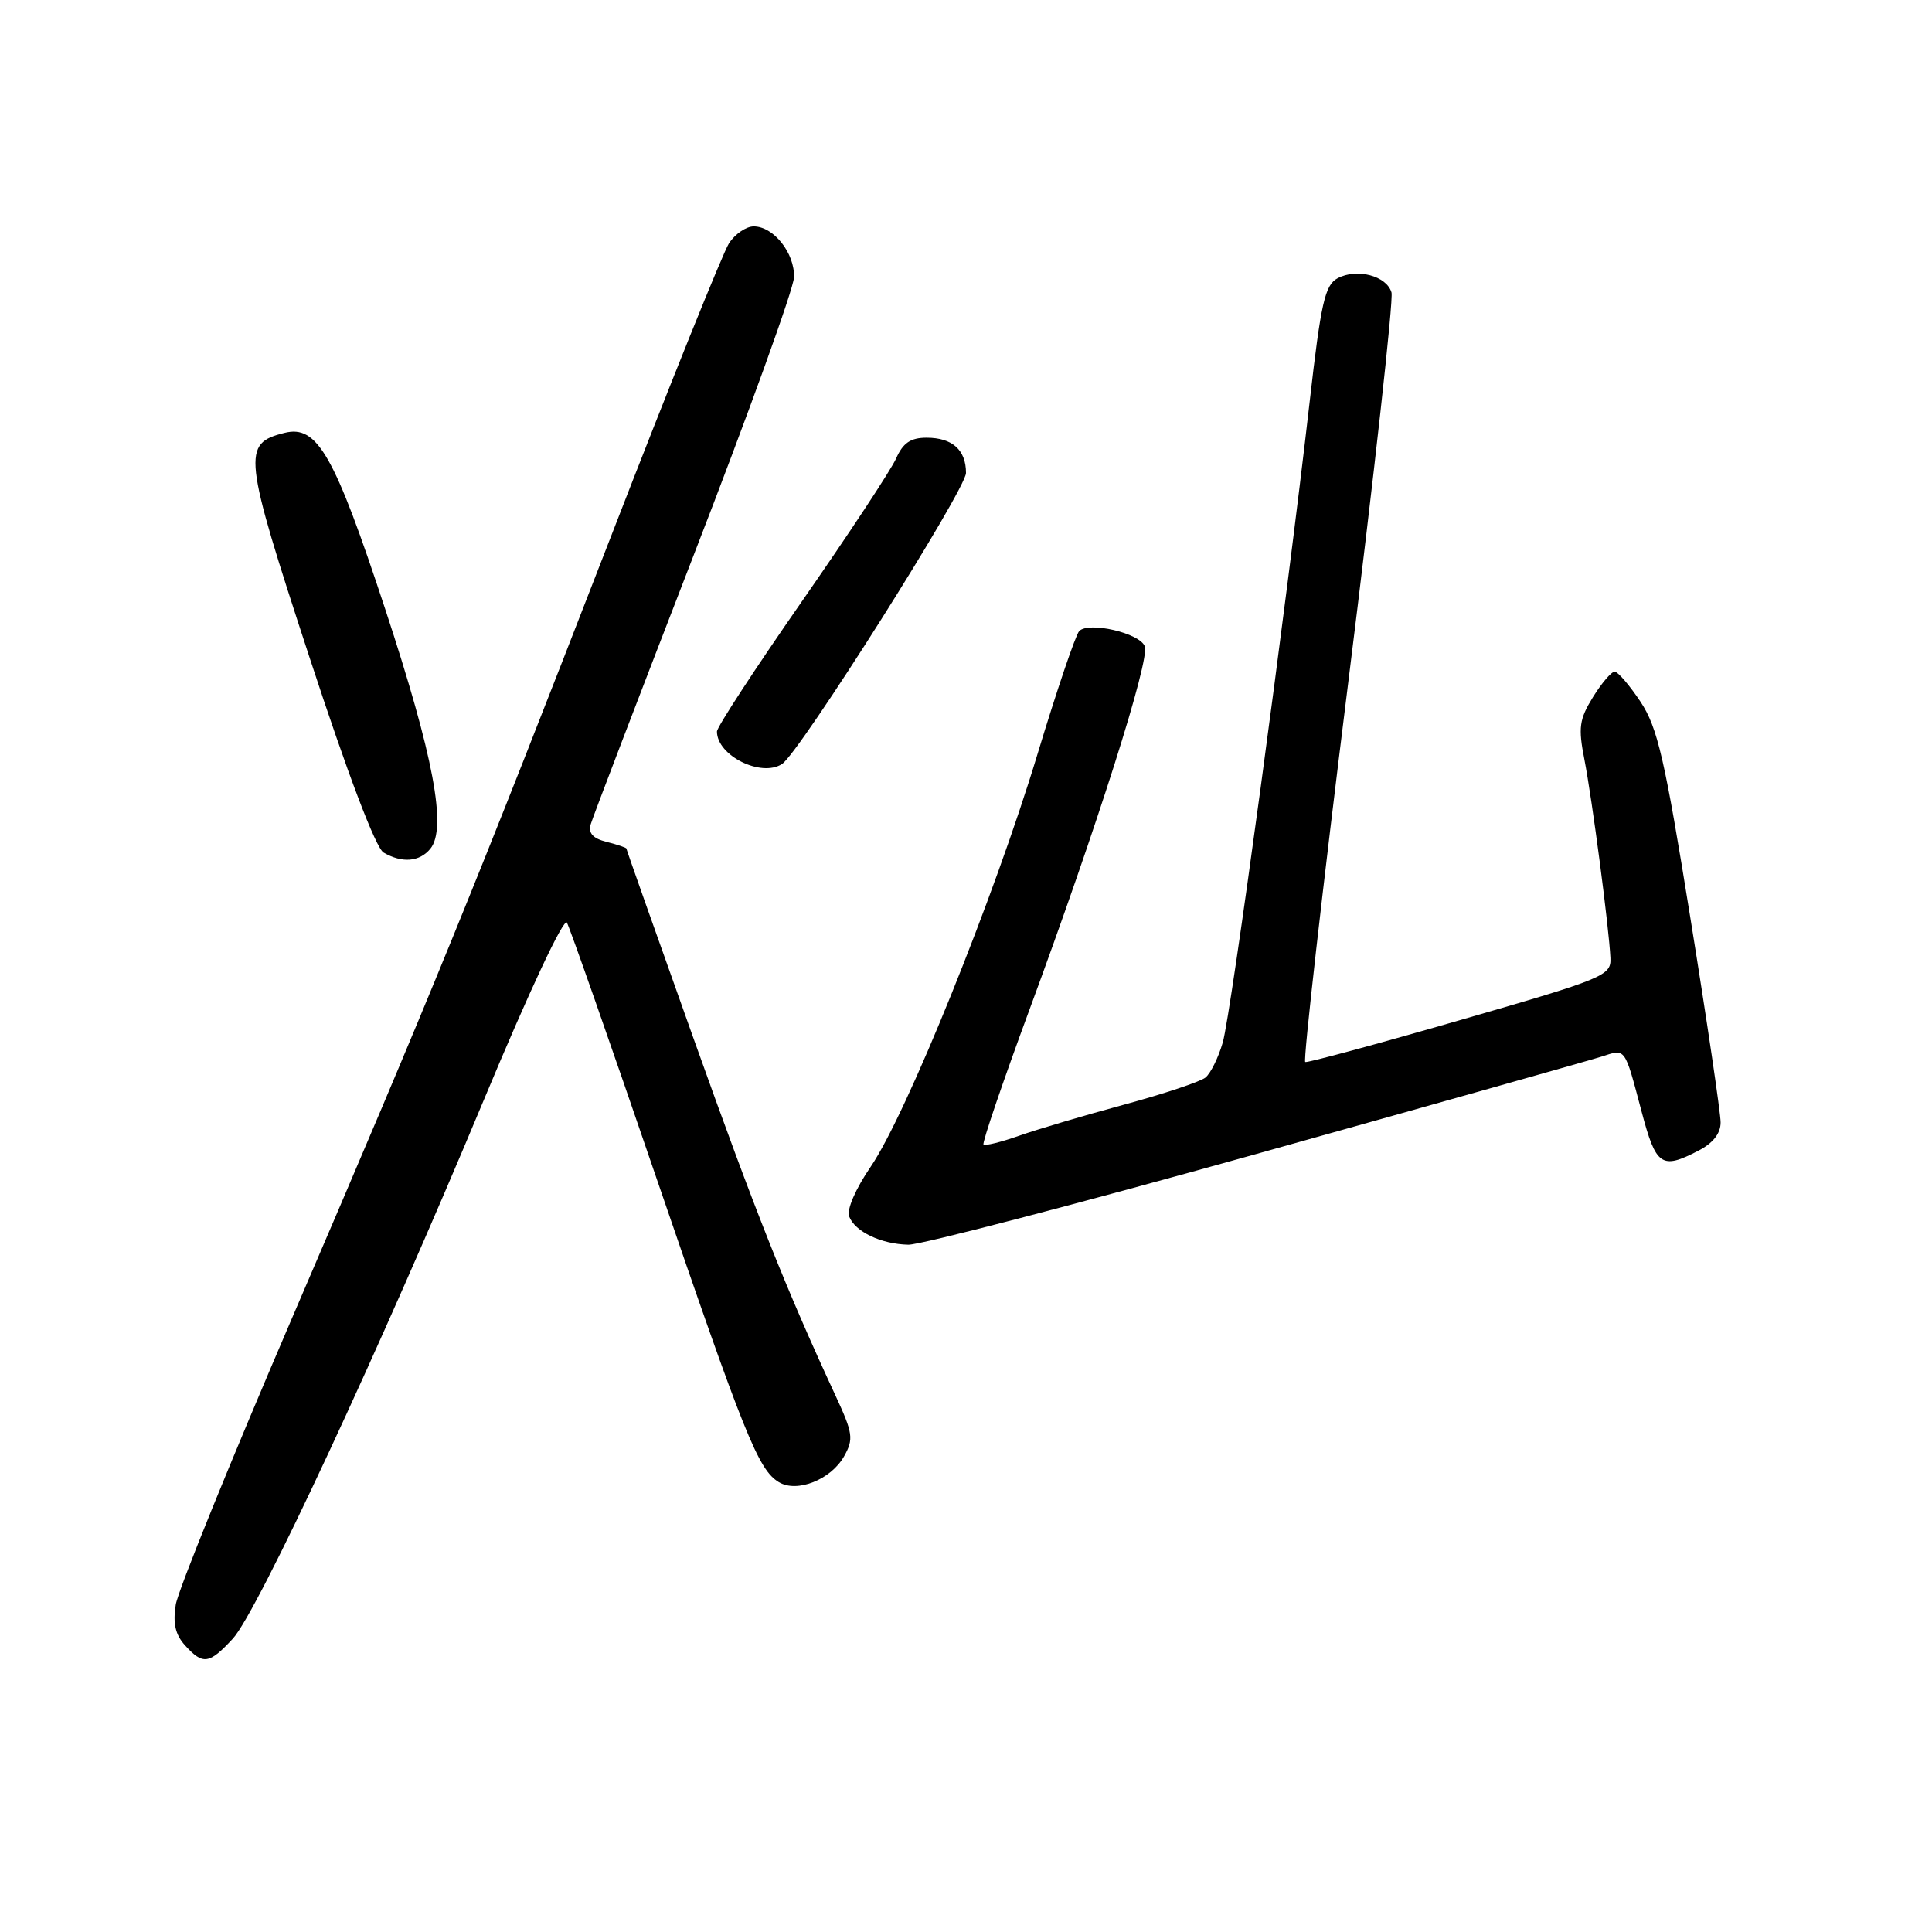 <?xml version="1.0" encoding="UTF-8" standalone="no"?>
<!DOCTYPE svg PUBLIC "-//W3C//DTD SVG 1.1//EN" "http://www.w3.org/Graphics/SVG/1.1/DTD/svg11.dtd" >
<svg xmlns="http://www.w3.org/2000/svg" xmlns:xlink="http://www.w3.org/1999/xlink" version="1.1" viewBox="0 0 256 256">
 <g >
 <path fill="currentColor"
d=" M 30.85 217.13 C 34.12 213.59 50.34 178.78 64.11 145.75 C 70.06 131.46 74.72 121.53 75.12 122.26 C 75.51 122.95 80.84 138.14 86.95 156.01 C 98.71 190.35 100.48 194.74 103.20 196.39 C 105.60 197.85 110.11 196.06 111.85 192.96 C 113.13 190.68 113.02 189.91 110.73 184.97 C 104.13 170.74 100.11 160.62 91.89 137.58 C 87.00 123.88 83.00 112.57 83.00 112.44 C 83.00 112.32 81.83 111.92 80.40 111.56 C 78.55 111.10 77.93 110.41 78.28 109.20 C 78.55 108.27 84.70 92.20 91.94 73.50 C 99.19 54.80 105.16 38.26 105.21 36.75 C 105.32 33.55 102.51 30.00 99.87 30.00 C 98.87 30.00 97.39 31.01 96.59 32.25 C 95.79 33.49 88.77 50.92 80.99 71.00 C 62.88 117.69 57.14 131.76 38.83 174.34 C 30.59 193.51 23.59 210.73 23.29 212.62 C 22.89 215.09 23.23 216.60 24.52 218.02 C 26.89 220.64 27.71 220.53 30.85 217.13 Z  M 166.36 152.94 C 190.09 146.30 210.73 140.48 212.23 140.00 C 215.44 138.96 215.23 138.67 217.51 147.25 C 219.43 154.51 220.15 155.01 225.05 152.47 C 226.98 151.48 228.00 150.18 227.99 148.72 C 227.99 147.50 226.20 135.36 224.00 121.74 C 220.59 100.53 219.64 96.41 217.38 92.99 C 215.92 90.80 214.38 89.00 213.95 89.00 C 213.52 89.00 212.22 90.52 211.07 92.38 C 209.26 95.32 209.11 96.41 209.94 100.63 C 210.97 105.90 213.21 122.98 213.39 126.94 C 213.50 129.28 212.60 129.65 193.50 135.16 C 182.50 138.34 173.25 140.84 172.95 140.72 C 172.65 140.60 175.21 118.00 178.64 90.50 C 182.08 63.00 184.66 39.71 184.38 38.75 C 183.73 36.54 179.79 35.51 177.24 36.87 C 175.56 37.77 175.03 40.11 173.54 53.21 C 170.45 80.29 163.12 134.39 162.02 138.14 C 161.44 140.14 160.41 142.23 159.73 142.78 C 159.05 143.33 154.19 144.95 148.91 146.38 C 143.64 147.81 137.38 149.66 135.01 150.50 C 132.63 151.34 130.52 151.86 130.32 151.65 C 130.12 151.45 132.84 143.46 136.37 133.89 C 145.39 109.47 152.38 87.44 151.69 85.64 C 151.02 83.88 144.27 82.32 143.00 83.62 C 142.53 84.11 140.03 91.47 137.45 100.00 C 131.74 118.89 120.10 147.67 115.39 154.57 C 113.37 157.52 112.17 160.28 112.52 161.19 C 113.29 163.20 116.74 164.85 120.36 164.93 C 121.93 164.97 142.63 159.57 166.36 152.94 Z  M 57.01 112.48 C 59.26 109.77 57.46 100.20 51.05 80.73 C 44.29 60.21 42.04 56.27 37.70 57.36 C 32.04 58.78 32.20 60.19 41.00 87.07 C 46.10 102.65 49.79 112.36 50.83 112.97 C 53.27 114.39 55.58 114.21 57.01 112.48 Z  M 103.63 101.23 C 105.96 99.71 128.00 64.85 128.00 62.67 C 128.00 59.62 126.19 58.00 122.78 58.00 C 120.66 58.00 119.65 58.69 118.74 60.75 C 118.07 62.26 112.45 70.78 106.26 79.68 C 100.07 88.58 95.00 96.34 95.00 96.93 C 95.00 100.12 100.86 103.04 103.63 101.23 Z "/>
</g>
</svg>